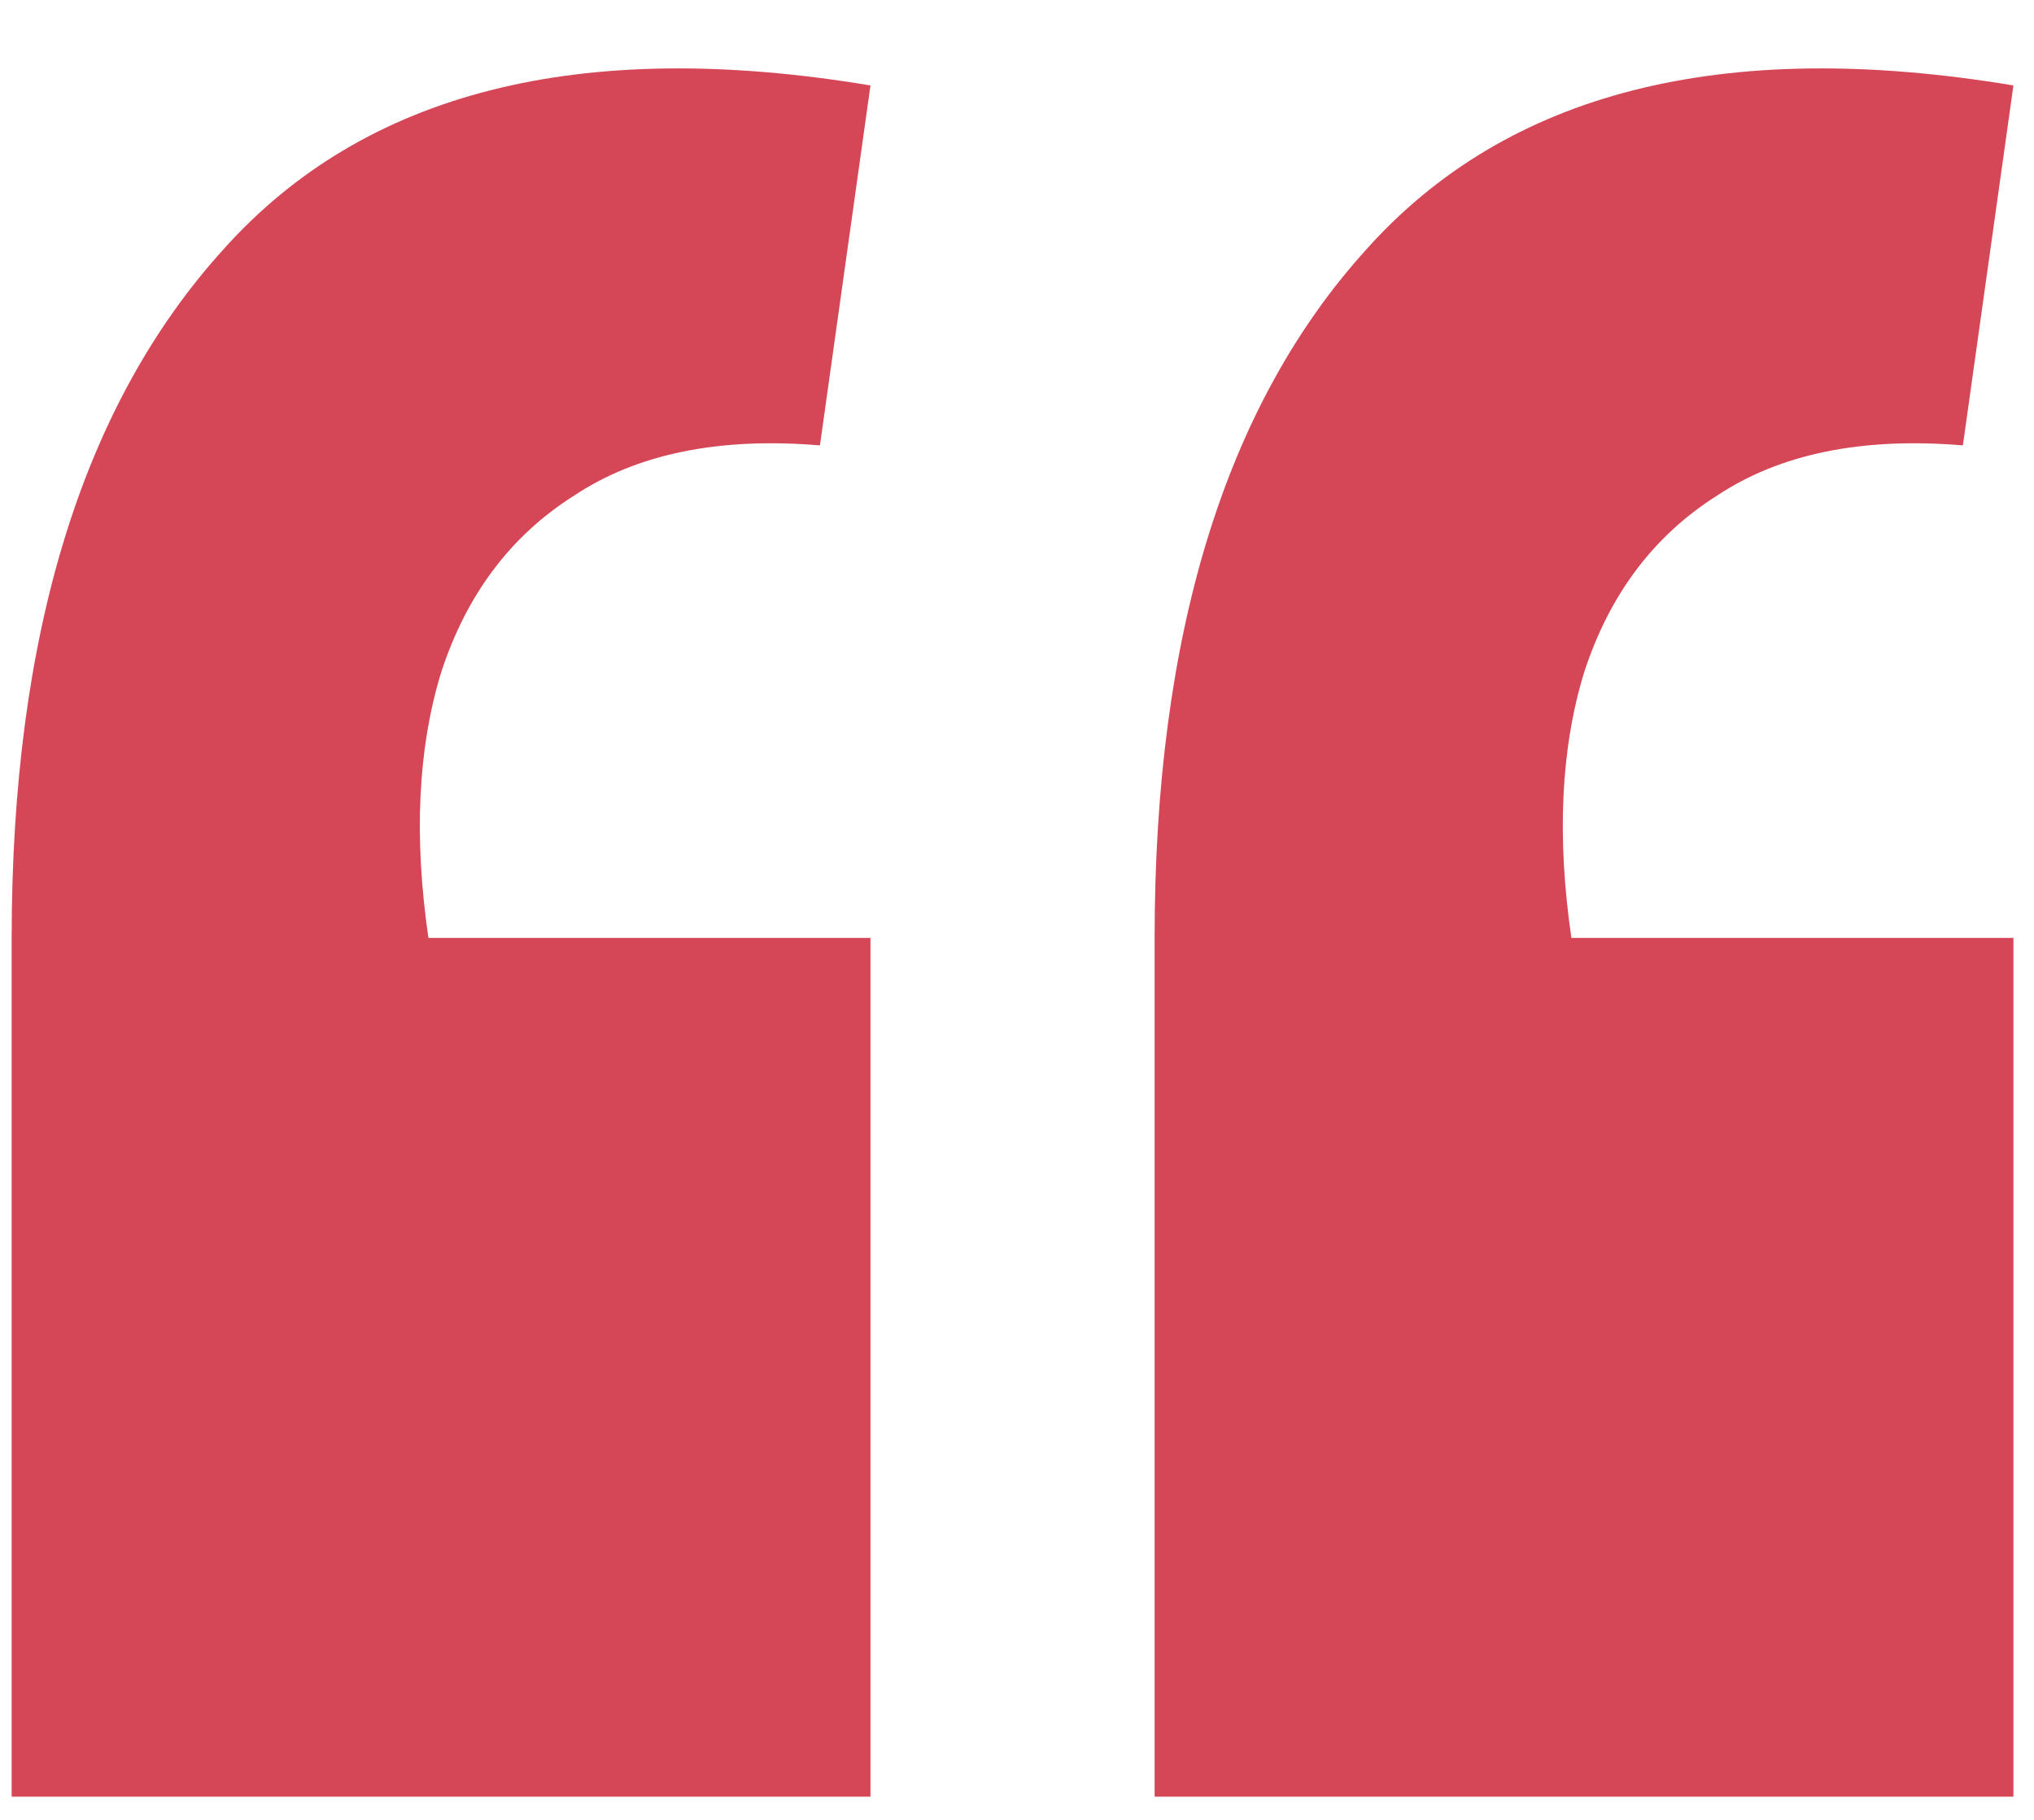 <svg width="76" height="68" viewBox="0 0 76 68" fill="none" xmlns="http://www.w3.org/2000/svg">
<path d="M75.231 3.193L73.343 16.642C69.568 16.327 66.501 16.956 64.141 18.529C61.782 20.024 60.13 22.226 59.187 25.136C58.321 27.967 58.164 31.27 58.715 35.046H75.231V67.134H43.142V35.046C43.142 23.72 45.777 15.147 51.046 9.327C56.316 3.429 64.377 1.384 75.231 3.193ZM32.525 3.193L30.637 16.642C26.862 16.327 23.794 16.956 21.435 18.529C19.076 20.024 17.424 22.226 16.48 25.136C15.615 27.967 15.458 31.27 16.008 35.046H32.525V67.134H0.436V35.046C0.436 23.72 3.07 15.147 8.34 9.327C13.61 3.429 21.671 1.384 32.525 3.193Z" fill="#D54757"/>
</svg>
